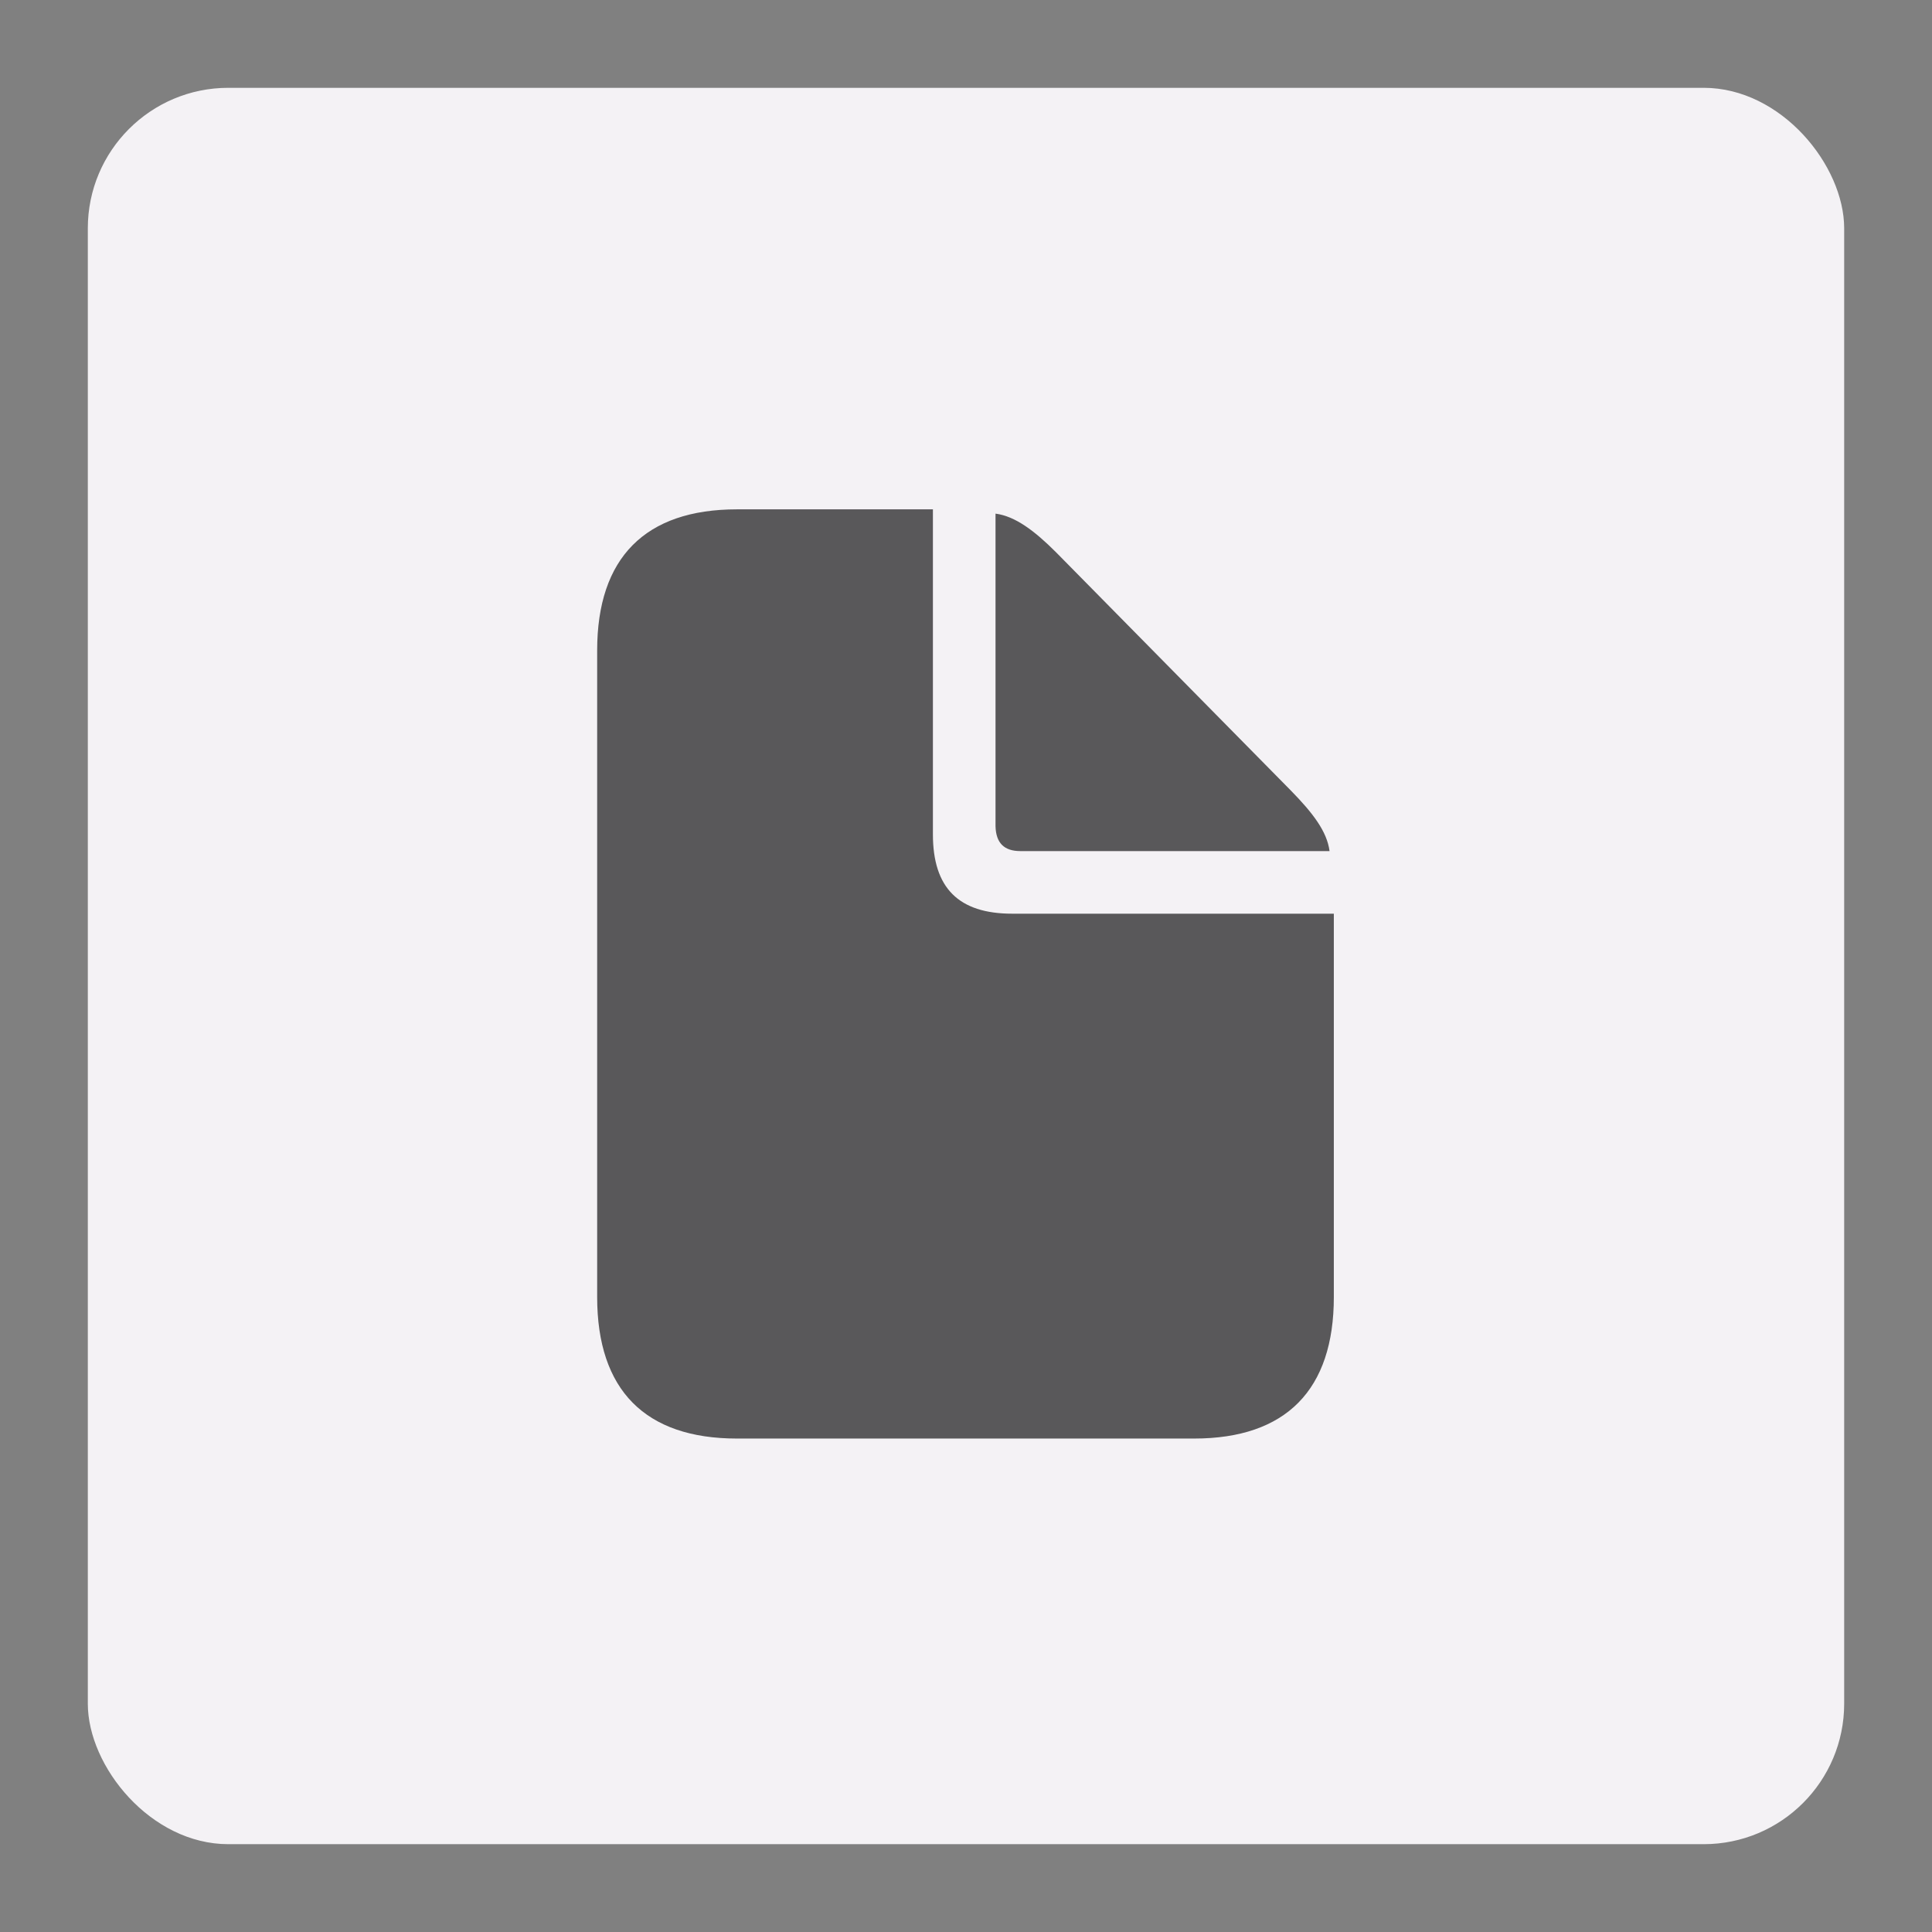 <?xml version="1.0" encoding="UTF-8"?>
<svg width="110px" height="110px" viewBox="0 0 110 110" version="1.1" xmlns="http://www.w3.org/2000/svg" xmlns:xlink="http://www.w3.org/1999/xlink">
    <rect x="0" y="0" width="110" height="110" fill="#808080" stroke="none"/>
    <!-- Generator: Sketch 59.1 (86144) - https://sketch.com -->
    <title>Miniature - Doc</title>
    <desc>Created with Sketch.</desc>
    <g id="Miniature---Doc" stroke="none" stroke-width="1" fill="none" fill-rule="evenodd">
        <rect id="Area" fill="#F4F2F5" x="5" y="5" width="100" height="100" rx="8"></rect>
        <path d="M41.959,81.905 L67.984,81.905 C73.233,81.905 75.943,79.122 75.943,73.849 L75.943,52.022 L57.633,52.022 C54.581,52.022 53.116,50.558 53.116,47.506 L53.116,29 L41.959,29 C36.734,29 34,31.759 34,37.032 L34,73.849 C34,79.146 36.734,81.905 41.959,81.905 Z M58.097,48.458 C57.169,48.458 56.705,47.994 56.681,47.042 L56.681,29.244 C57.804,29.391 58.902,30.221 60.123,31.441 L73.478,44.991 C74.747,46.285 75.553,47.335 75.699,48.458 L58.097,48.458 Z" id="Doc" fill="#59585A" fill-rule="nonzero"></path>
    </g>
</svg>
